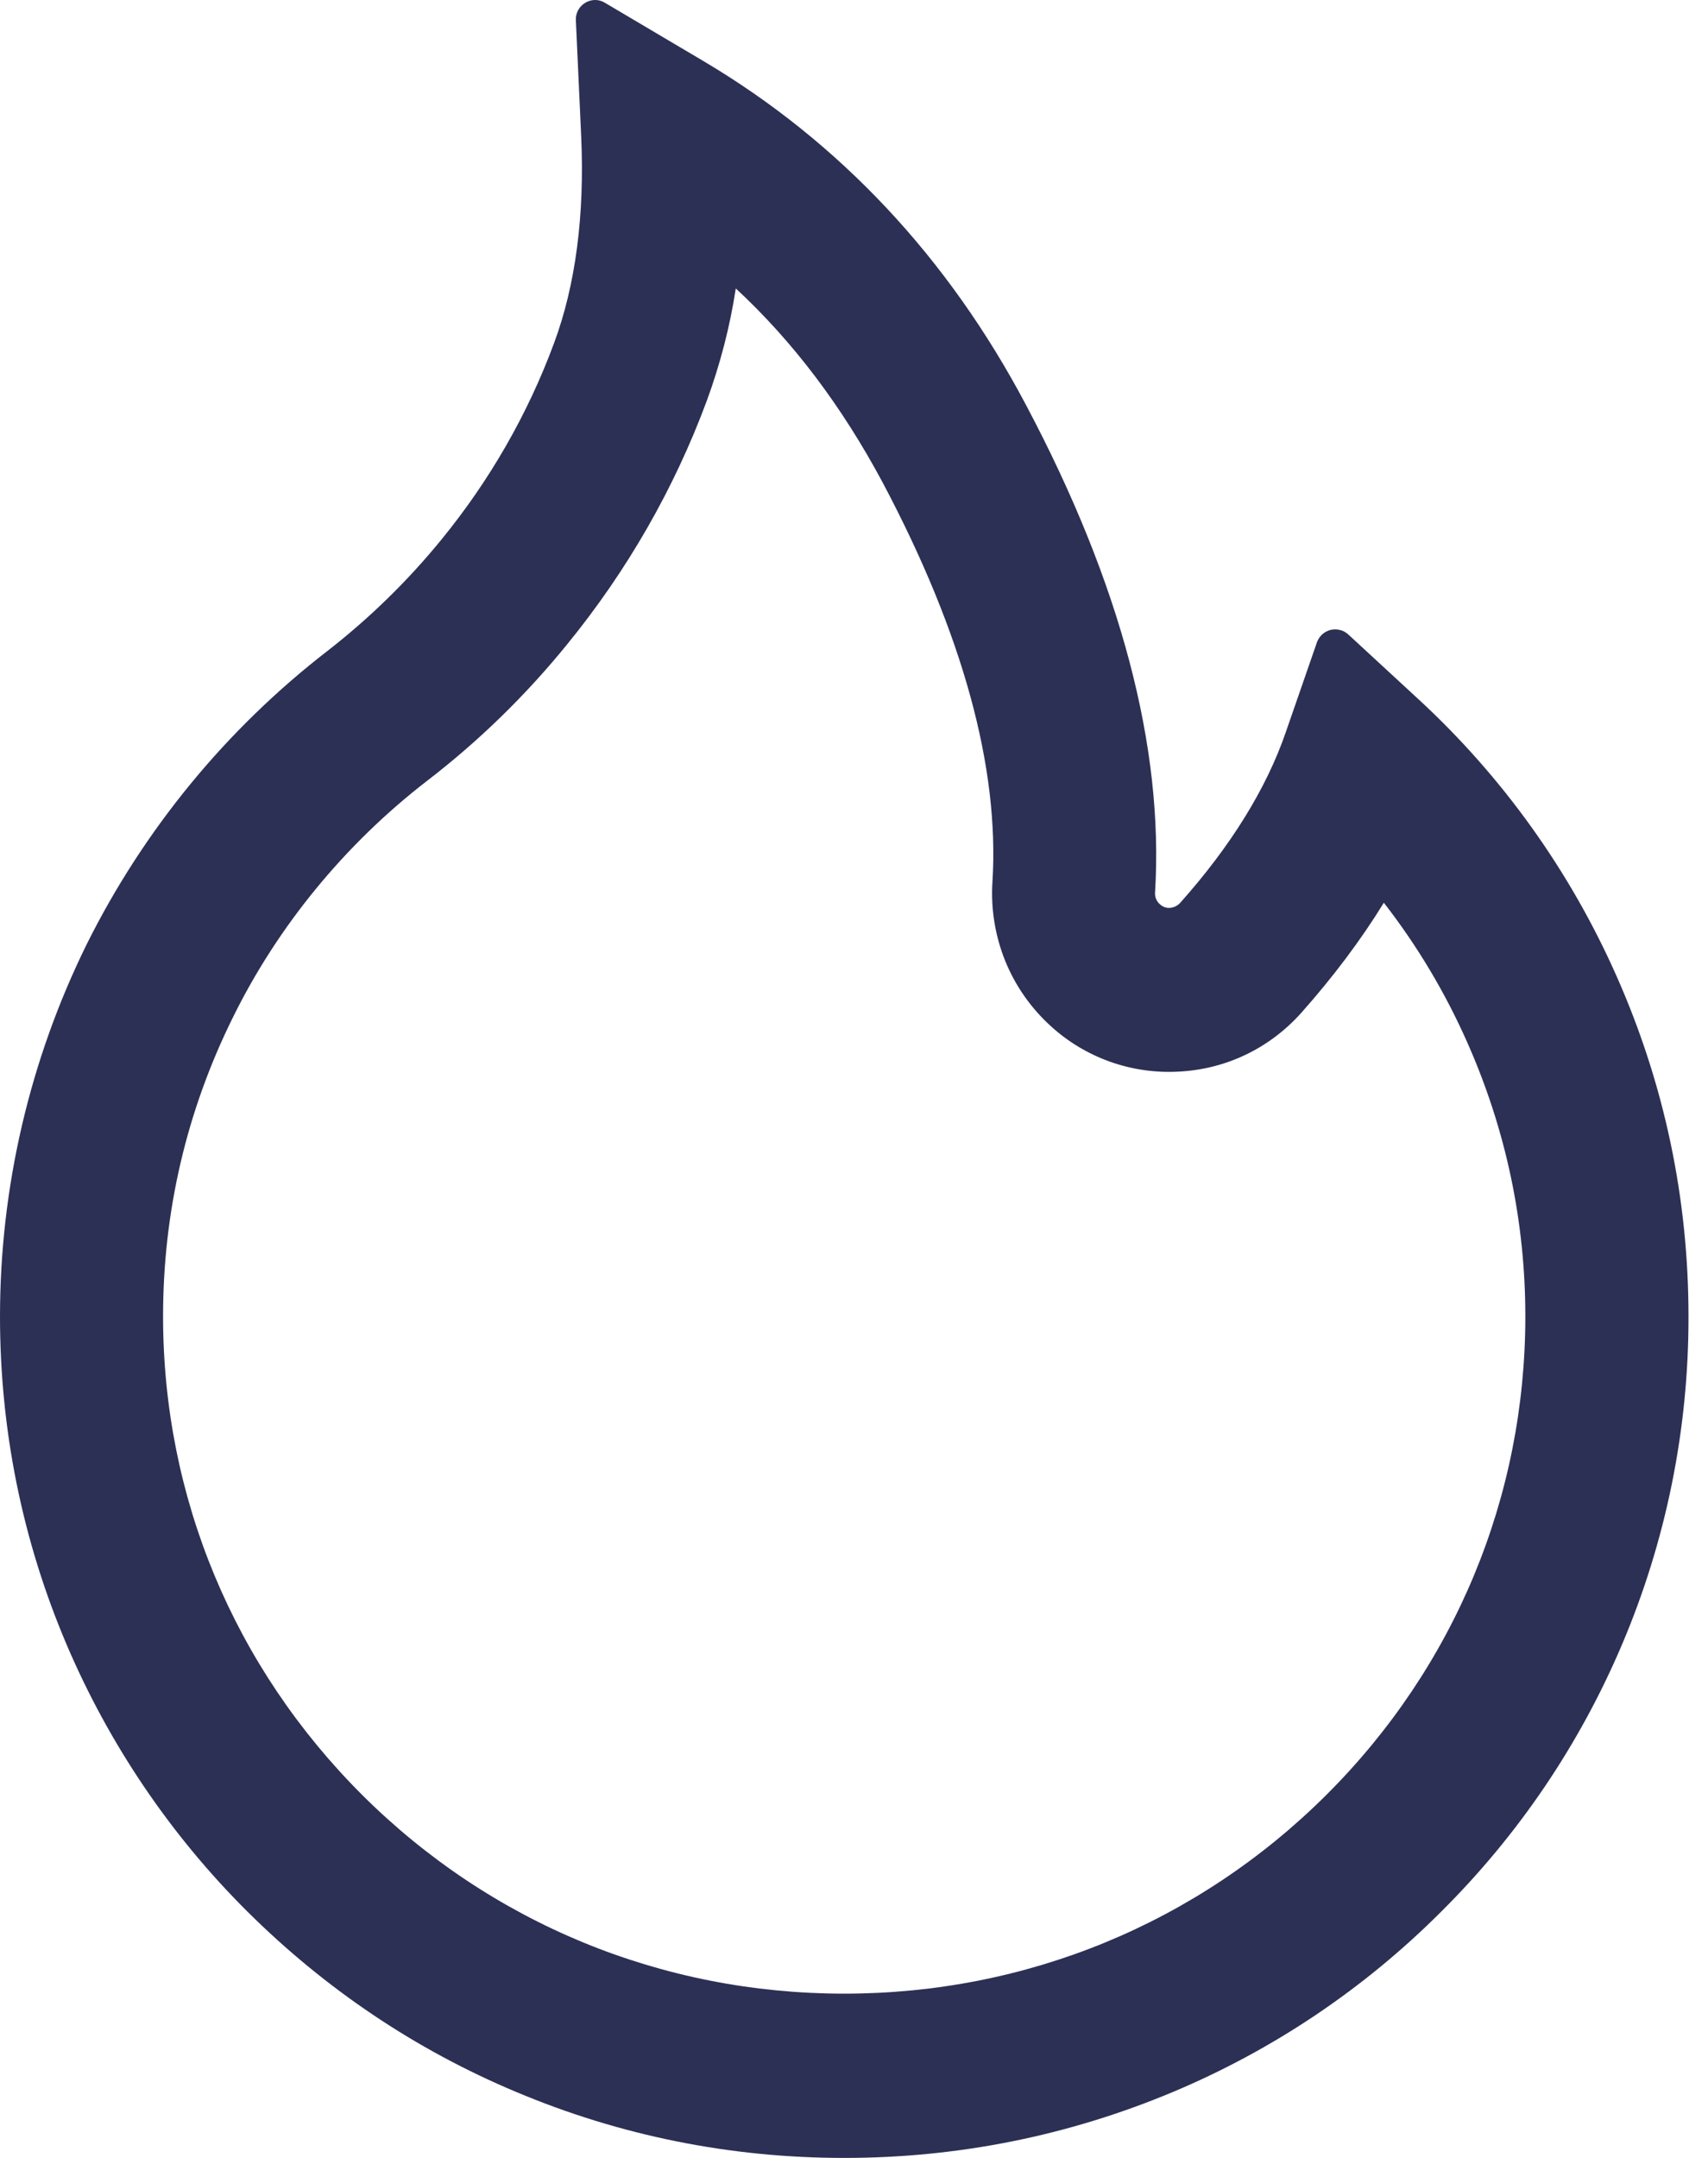 <svg width="19" height="24" viewBox="0 0 19 24" fill="none" xmlns="http://www.w3.org/2000/svg">
<path d="M17.985 10.861C17.467 9.689 16.714 8.637 15.773 7.771L14.997 7.055C14.97 7.031 14.939 7.014 14.904 7.006C14.87 6.998 14.834 6.998 14.8 7.006C14.766 7.015 14.734 7.032 14.708 7.056C14.682 7.08 14.662 7.11 14.65 7.143L14.303 8.144C14.087 8.772 13.689 9.413 13.127 10.043C13.089 10.083 13.046 10.094 13.017 10.097C12.988 10.1 12.942 10.094 12.902 10.056C12.865 10.024 12.846 9.976 12.849 9.928C12.948 8.313 12.467 6.492 11.416 4.509C10.546 2.862 9.338 1.577 7.828 0.681L6.726 0.029C6.582 -0.056 6.398 0.056 6.406 0.225L6.465 1.513C6.505 2.393 6.403 3.171 6.163 3.817C5.87 4.608 5.448 5.343 4.909 6.003C4.534 6.462 4.109 6.877 3.642 7.24C2.517 8.11 1.602 9.224 0.966 10.499C0.331 11.786 0.001 13.202 0 14.638C0 15.904 0.248 17.13 0.739 18.286C1.213 19.399 1.897 20.41 2.753 21.261C3.618 22.12 4.621 22.796 5.739 23.265C6.897 23.753 8.124 24 9.391 24C10.659 24 11.886 23.753 13.044 23.268C14.159 22.801 15.173 22.12 16.029 21.264C16.894 20.405 17.571 19.402 18.044 18.289C18.534 17.136 18.785 15.895 18.783 14.641C18.783 13.332 18.516 12.06 17.985 10.861ZM14.754 19.963C13.321 21.39 11.419 22.173 9.391 22.173C7.364 22.173 5.461 21.39 4.029 19.963C2.601 18.538 1.814 16.65 1.814 14.641C1.814 13.474 2.076 12.355 2.591 11.315C3.092 10.298 3.839 9.389 4.746 8.688C5.325 8.244 5.85 7.732 6.31 7.165C6.977 6.347 7.5 5.435 7.863 4.456C8.011 4.052 8.12 3.634 8.185 3.208C8.828 3.804 9.367 4.523 9.818 5.365C10.709 7.044 11.12 8.538 11.04 9.81C11.021 10.109 11.07 10.409 11.182 10.687C11.295 10.965 11.469 11.213 11.691 11.414C11.883 11.589 12.108 11.723 12.353 11.81C12.598 11.896 12.857 11.933 13.116 11.918C13.641 11.891 14.124 11.658 14.476 11.264C14.831 10.864 15.138 10.456 15.394 10.04C15.768 10.521 16.08 11.044 16.328 11.607C16.752 12.567 16.968 13.589 16.968 14.641C16.968 16.65 16.181 18.541 14.754 19.963Z" fill="#2C3055"/>
</svg>
